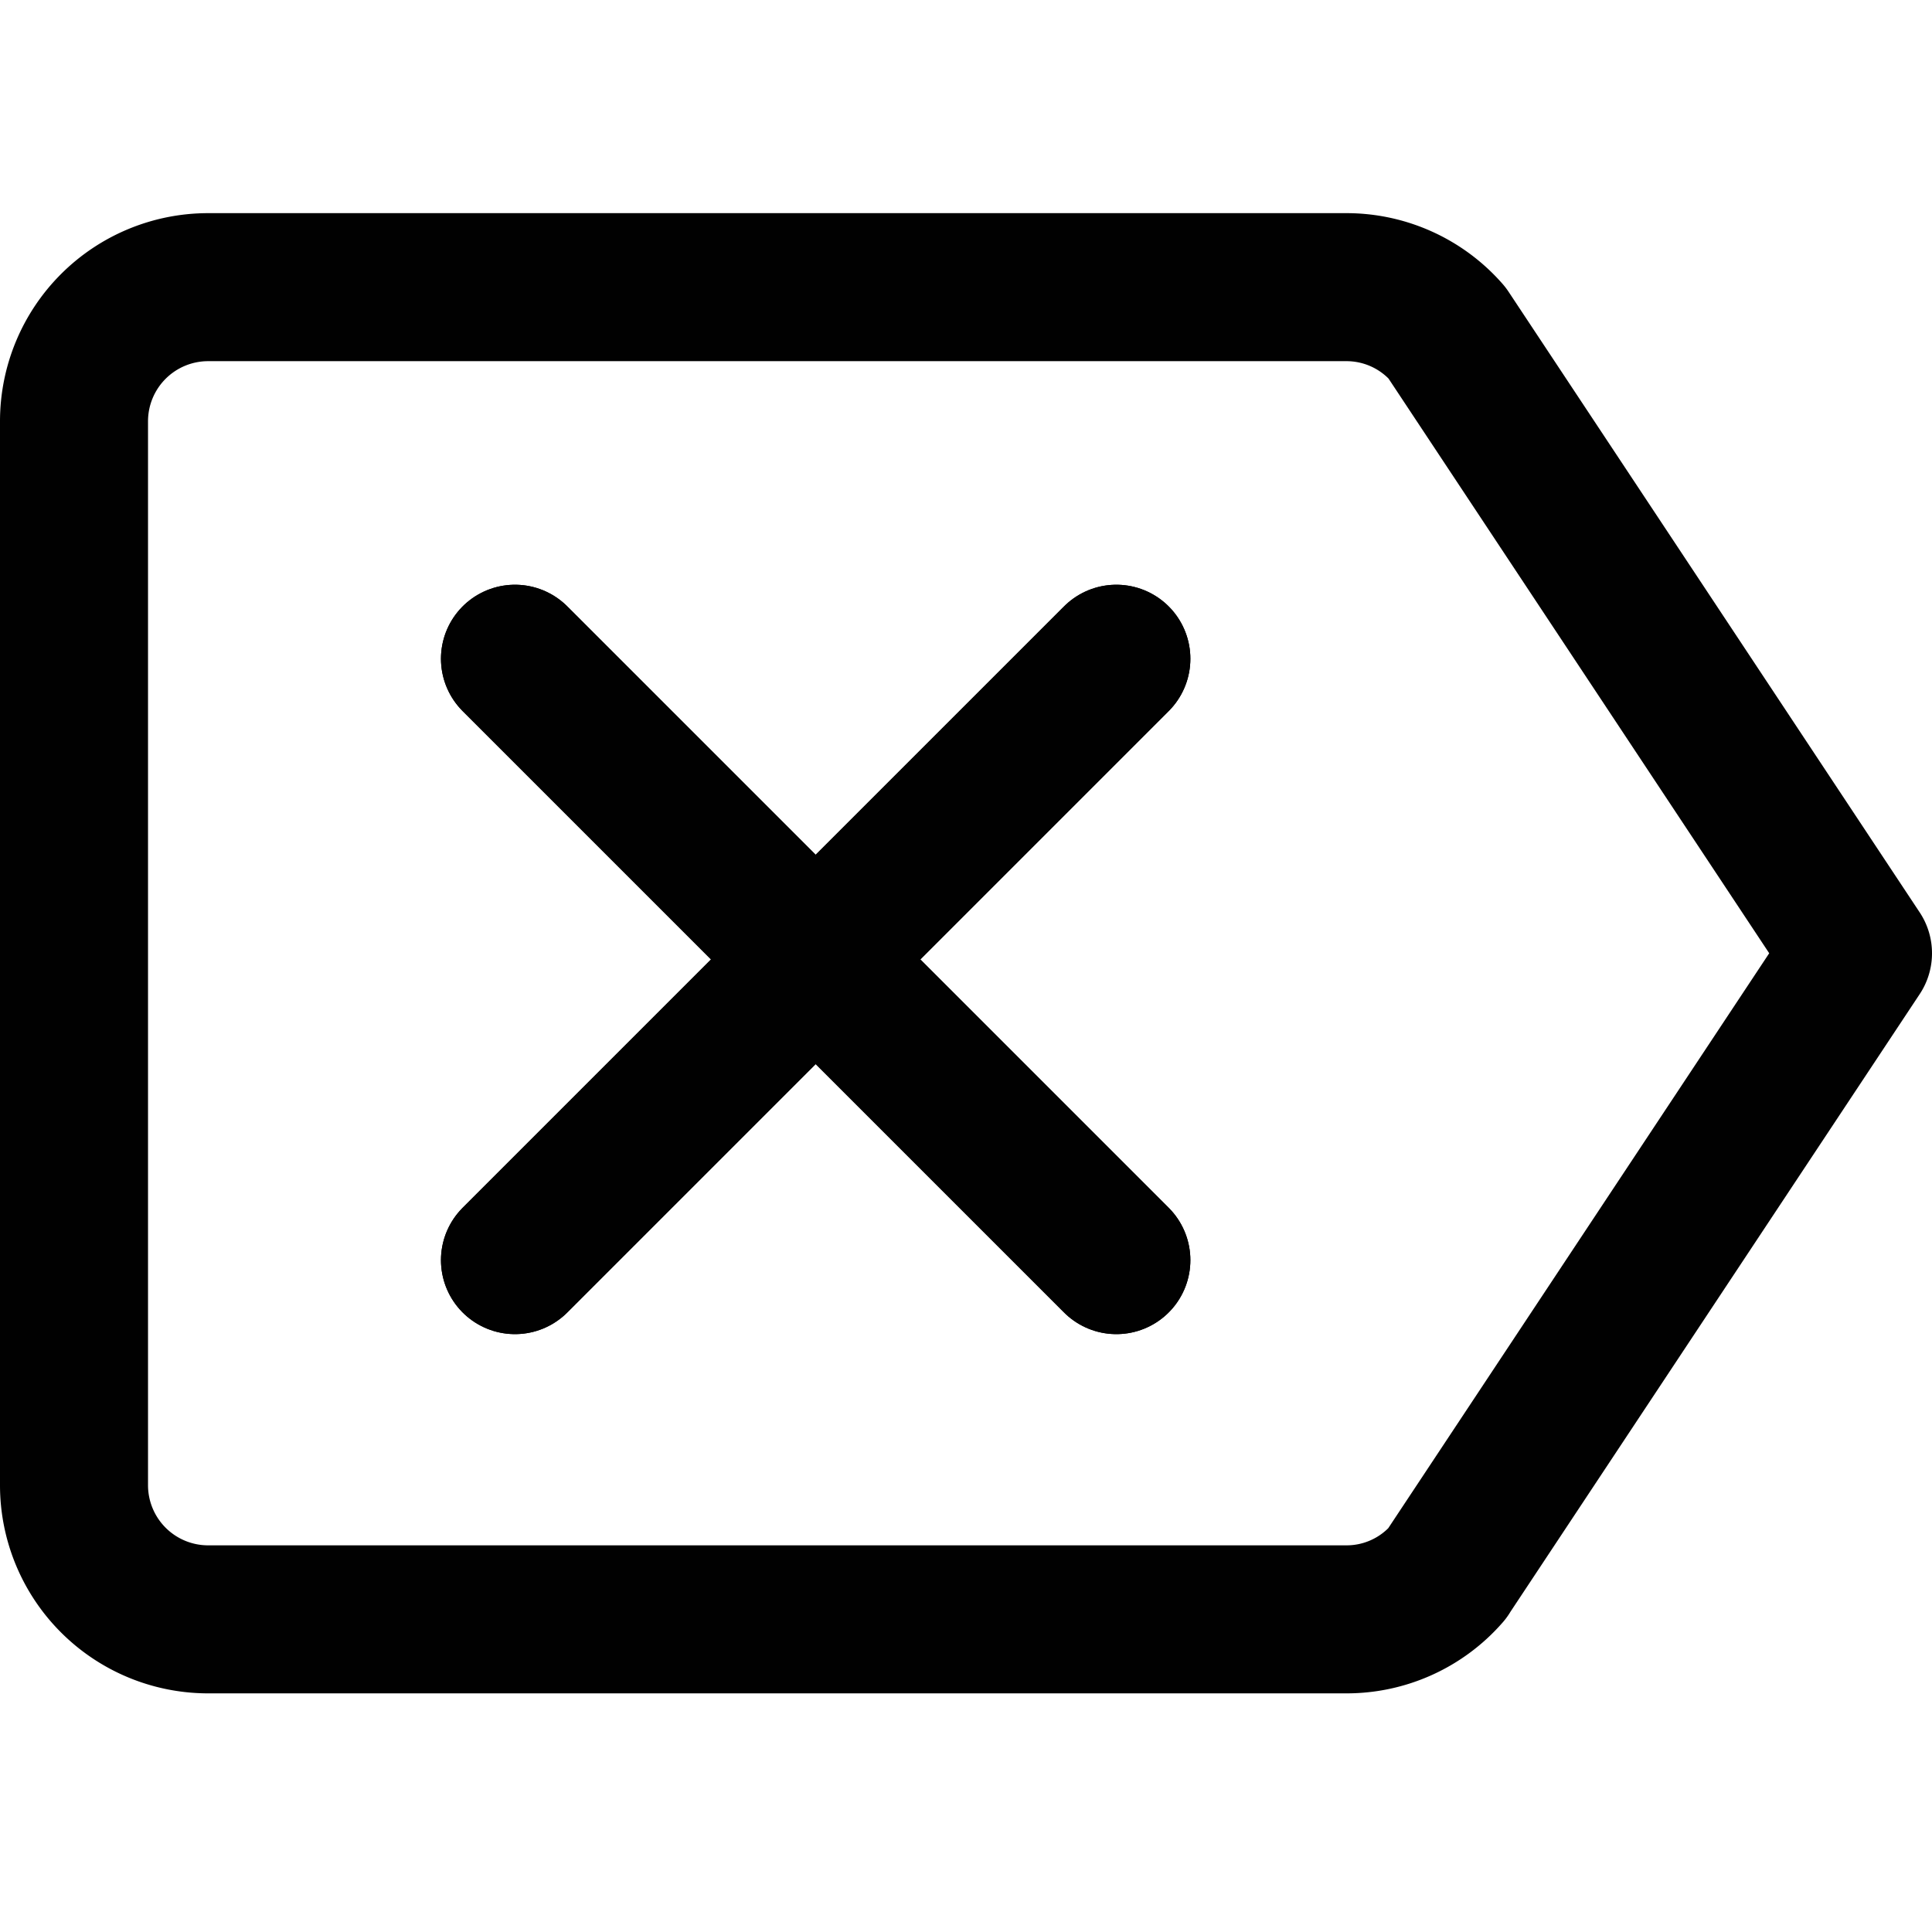 <?xml version="1.0" encoding="UTF-8" standalone="no"?>
<!-- Uploaded to: SVG Repo, www.svgrepo.com, Generator: SVG Repo Mixer Tools -->

<svg
   width="652.609"
   height="652.609"
   viewBox="0 0 417.67 417.67"
   version="1.1"
   id="svg93980"
   xmlns="http://www.w3.org/2000/svg"
   xmlns:svg="http://www.w3.org/2000/svg"
   xmlns:rdf="http://www.w3.org/1999/02/22-rdf-syntax-ns#"
   xmlns:cc="http://creativecommons.org/ns#"
   xmlns:dc="http://purl.org/dc/elements/1.1/">
  <defs
     id="defs93984" />
  <title
     id="title93968">ionicons-v5-d</title>
  <g
     id="g94120"
     transform="matrix(-1,0,0,1,417.67,0)">
    <path
       d="m 104.86,340.22 a 28.79,28.79 0 0 0 21.68,9.86 h 246.26 a 29,29 0 0 0 28.87,-28.87 V 90.95 a 29,29 0 0 0 -28.87,-28.87 h -246.26 a 28.84,28.84 0 0 0 -21.67,9.84 v 0 L 16,206.08 104.86,340.19 Z"
       style="fill:none;stroke:#010101;stroke-width:32px;stroke-linejoin:round"
       id="path93970" />
    <line
       x1="306.34"
       y1="142.41"
       x2="176.33"
       y2="272.42"
       style="fill:none;stroke:#010101;stroke-width:32px;stroke-linecap:round;stroke-linejoin:round"
       id="line93972" />
    <line
       x1="306.34"
       y1="272.42"
       x2="176.33"
       y2="142.41"
       style="fill:none;stroke:#010101;stroke-width:32px;stroke-linecap:round;stroke-linejoin:round"
       id="line93974" />
    <line
       x1="306.34"
       y1="142.41"
       x2="176.33"
       y2="272.42"
       style="fill:none;stroke:#010101;stroke-width:32px;stroke-linecap:round;stroke-linejoin:round"
       id="line93976" />
    <line
       x1="306.34"
       y1="272.42"
       x2="176.33"
       y2="142.41"
       style="fill:none;stroke:#010101;stroke-width:32px;stroke-linecap:round;stroke-linejoin:round"
       id="line93978" />
  </g>
</svg>
